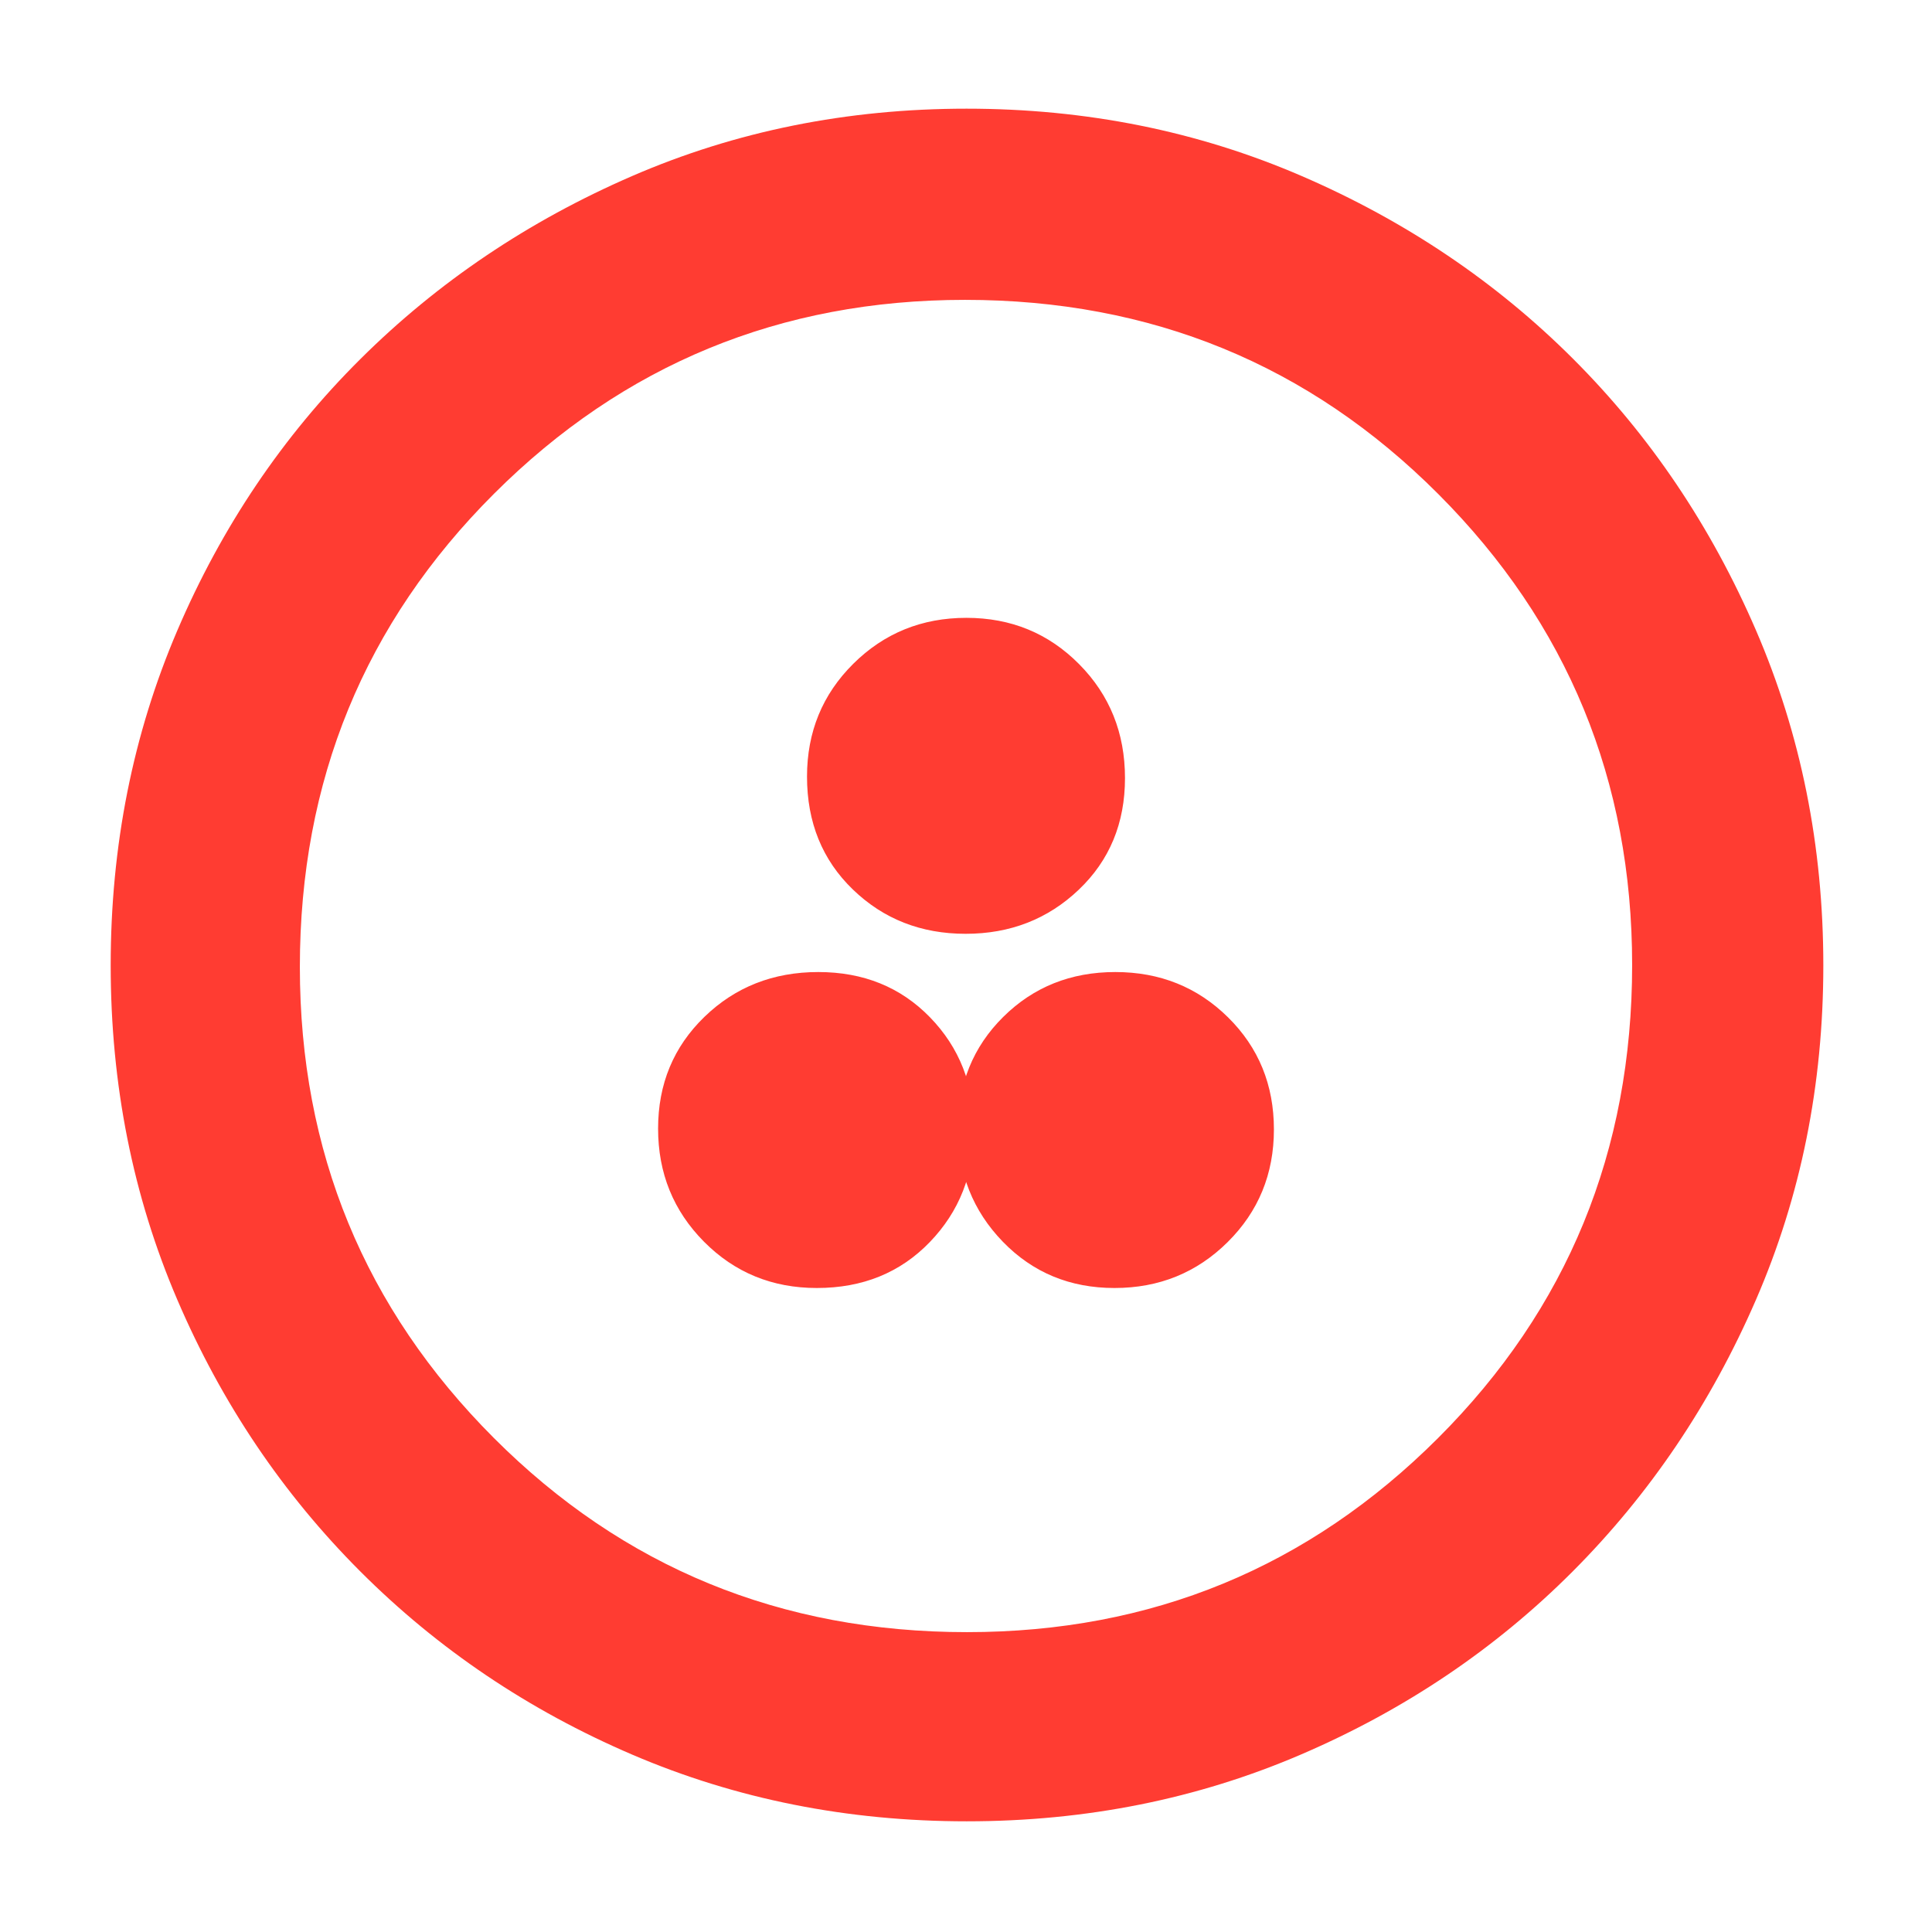 <svg xmlns="http://www.w3.org/2000/svg" height="48" viewBox="0 -960 960 960" width="48"><path fill="rgb(255, 60, 50)" d="M405.88-320Q440-320 462-342.8q22-22.79 22-56 0-33.2-21.88-55.7-21.87-22.5-55.5-22.5Q373-477 350-454.7q-23 22.29-23 55.5 0 33.2 22.82 56.2t56.06 23Zm147.92 0q33.2 0 56.2-22.8 23-22.79 23-56 0-33.2-22.8-55.7-22.79-22.5-56-22.5-33.2 0-55.7 22.3-22.5 22.29-22.5 55.5 0 33.2 22.3 56.2 22.29 23 55.5 23Zm-74-176q33.2 0 56.2-21.88 23-21.87 23-55.5Q559-607 536.2-630q-22.79-23-56-23-33.2 0-56.2 22.82t-23 56.06Q401-540 423.8-518q22.79 22 56 22Zm.6 441q-88.87 0-166.12-33.08-77.25-33.09-135.18-91.02-57.93-57.93-91.02-135.12Q55-391.41 55-480.36q0-88.96 33.08-166.29 33.09-77.32 90.86-134.81 57.77-57.48 135.03-91.01Q391.24-906 480.28-906t166.49 33.45q77.44 33.46 134.85 90.81t90.89 134.87Q906-569.34 906-480.27q0 89.01-33.53 166.25t-91.01 134.86q-57.49 57.62-134.83 90.89Q569.28-55 480.4-55Zm.1-94q137.5 0 234-96.37T811-480.5q0-137.5-96.31-234T479.5-811q-137.5 0-234 96.31T149-479.5q0 137.5 96.37 234T480.5-149Zm-.5-331Z"/></svg>